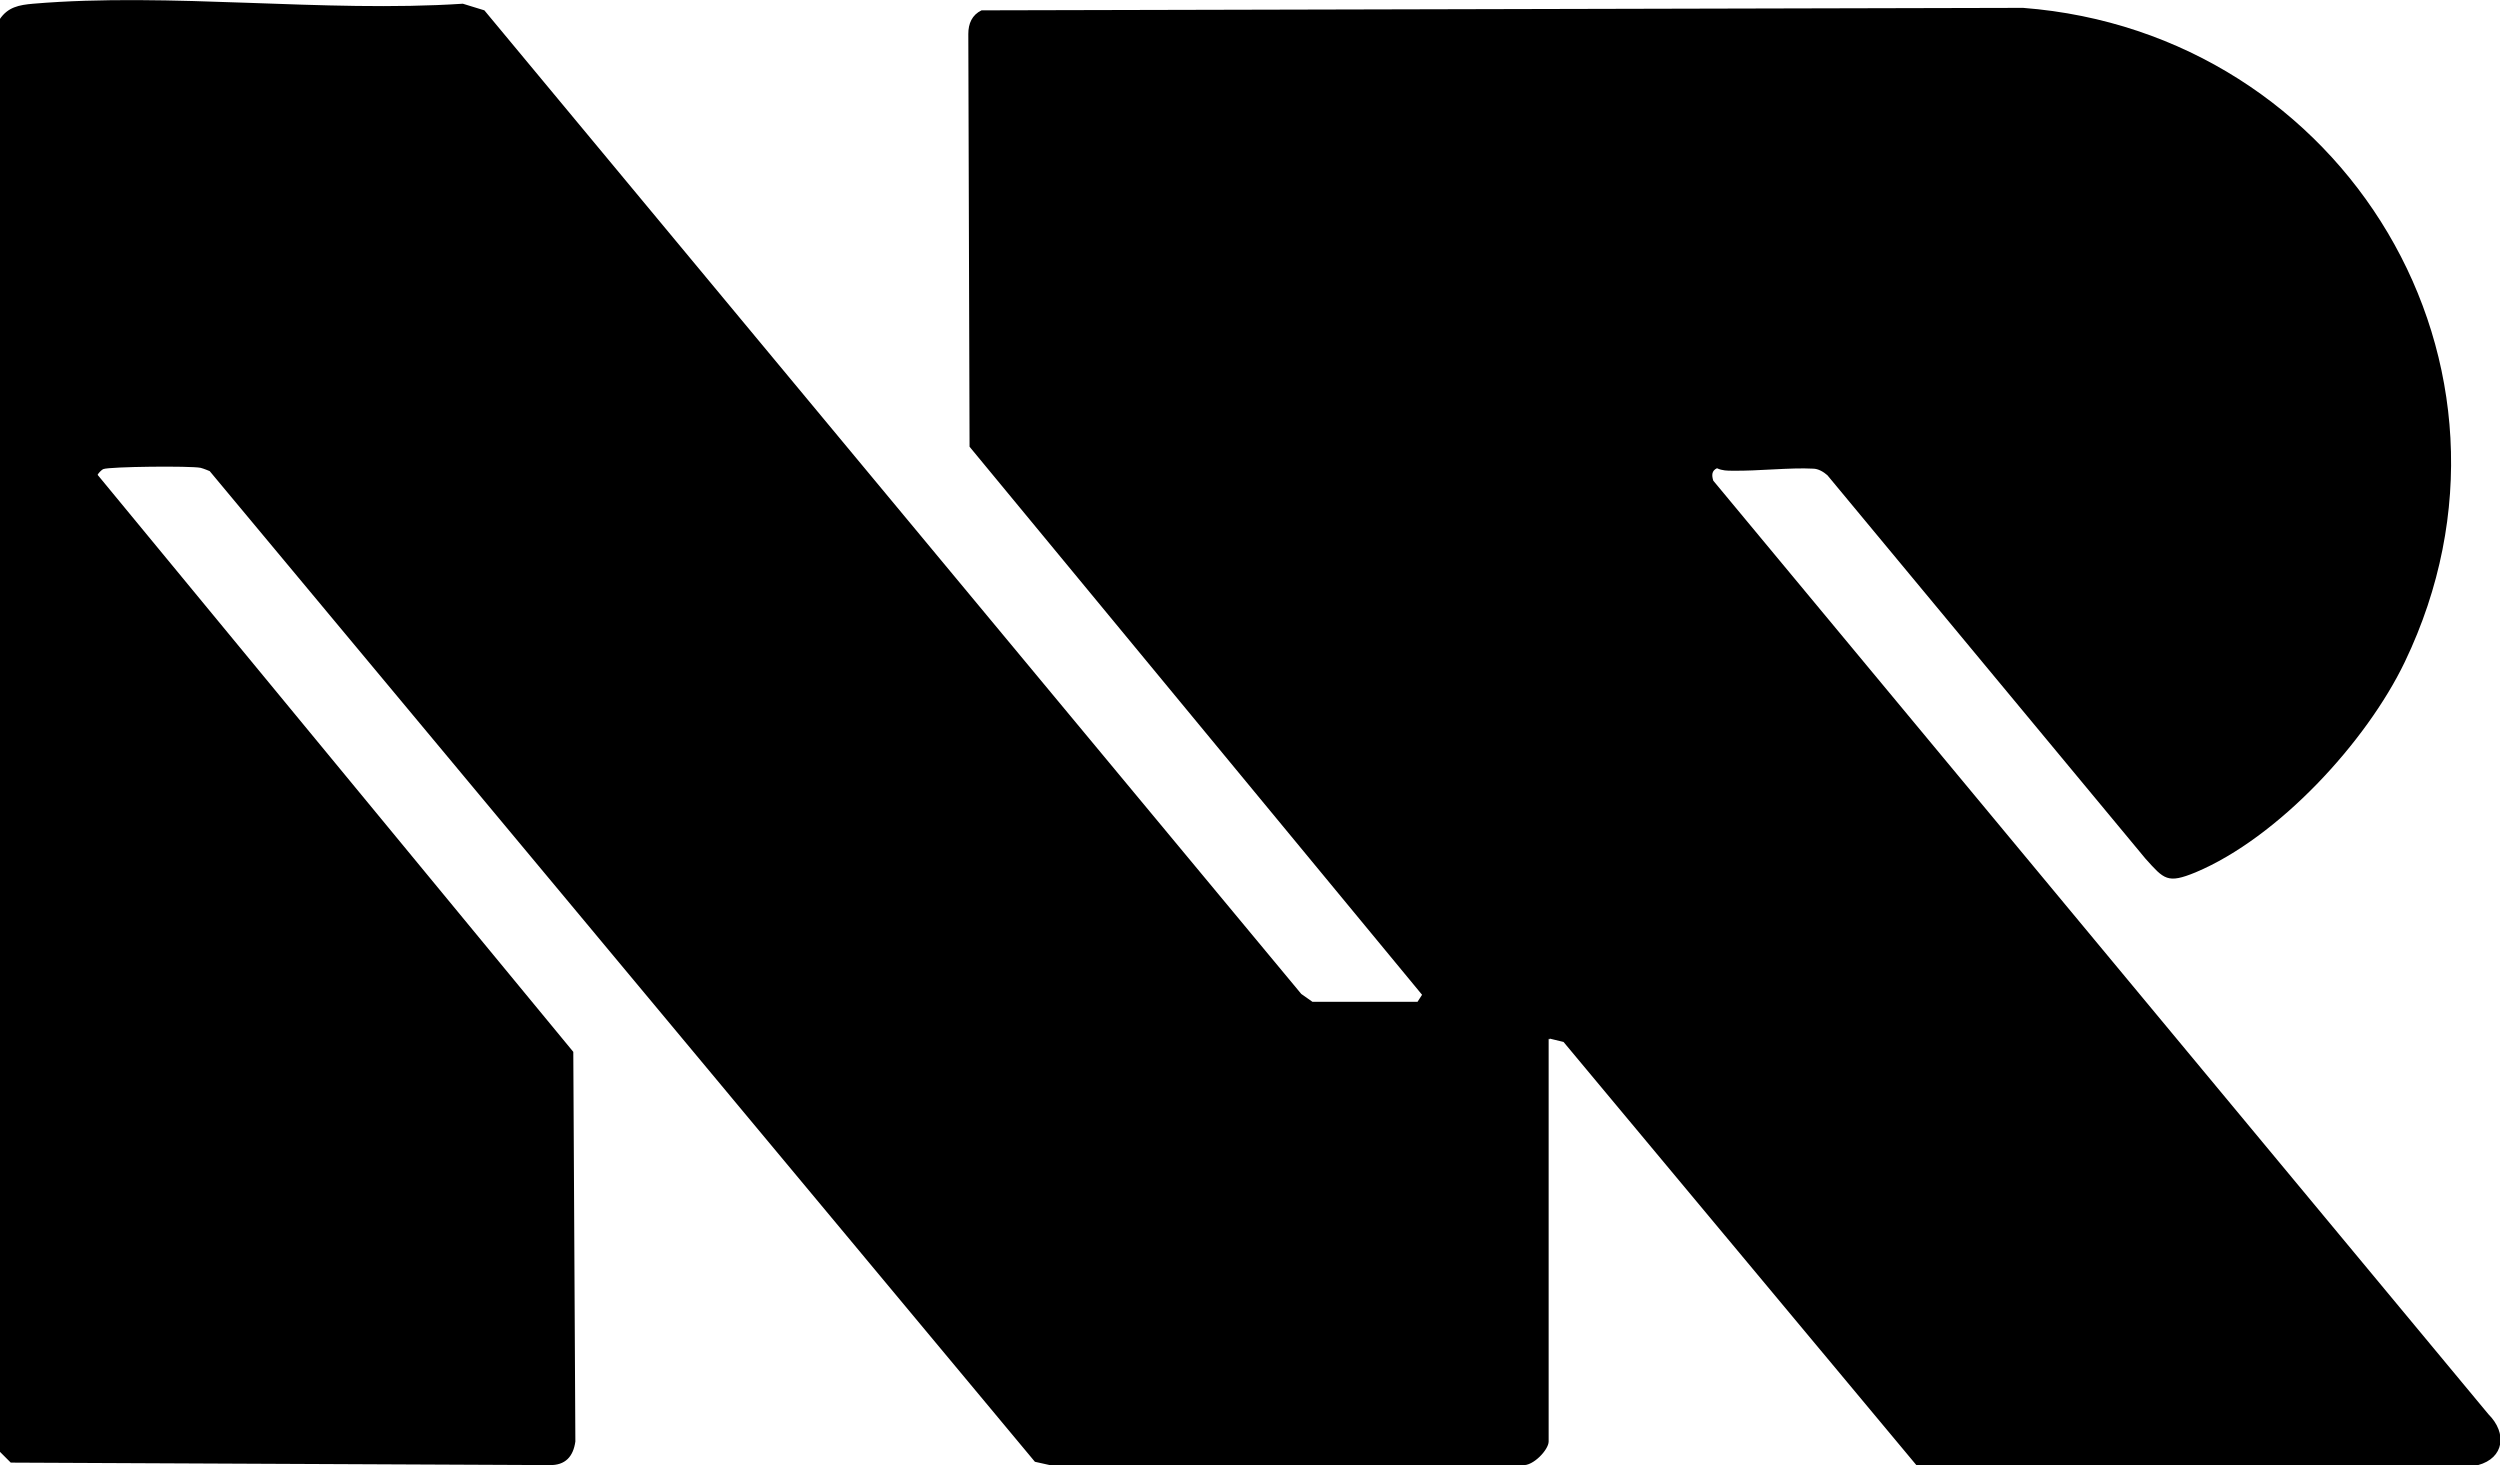 <?xml version="1.0" encoding="UTF-8"?>
<svg id="Layer_1" data-name="Layer 1" xmlns="http://www.w3.org/2000/svg" viewBox="0 0 60.44 35.42">
    <path d="M37.44,25.11v9.74c0,.2-.38.6-.63.57h-11.43l-.36-.08L5.07,11.39s-.14-.06-.22-.08c-.25-.05-2.19-.03-2.35.03-.05.02-.13.11-.14.14l11.5,13.95.05,9.42c-.05.36-.24.58-.63.57l-13.02-.06-.27-.27V.47C.19.17.46.12.8.09,4.11-.19,7.83.31,11.19.09l.52.16,19.75,23.78.27.19h2.54l.11-.17-10.94-13.25-.03-9.98c0-.25.09-.46.32-.57l25.18-.06c7.77.6,12.67,8.64,9.23,15.81-.93,1.94-3.06,4.25-5.06,5.09-.68.28-.76.17-1.21-.33l-7.69-9.27c-.09-.08-.22-.16-.35-.16-.54-.03-1.34.06-1.94.05-.13,0-.25,0-.38-.06-.13.06-.13.17-.09.3l18.74,22.57c.46.46.38,1.06-.25,1.23h-13.58l-8.53-10.23-.33-.08-.02.02Z"/>
</svg>
